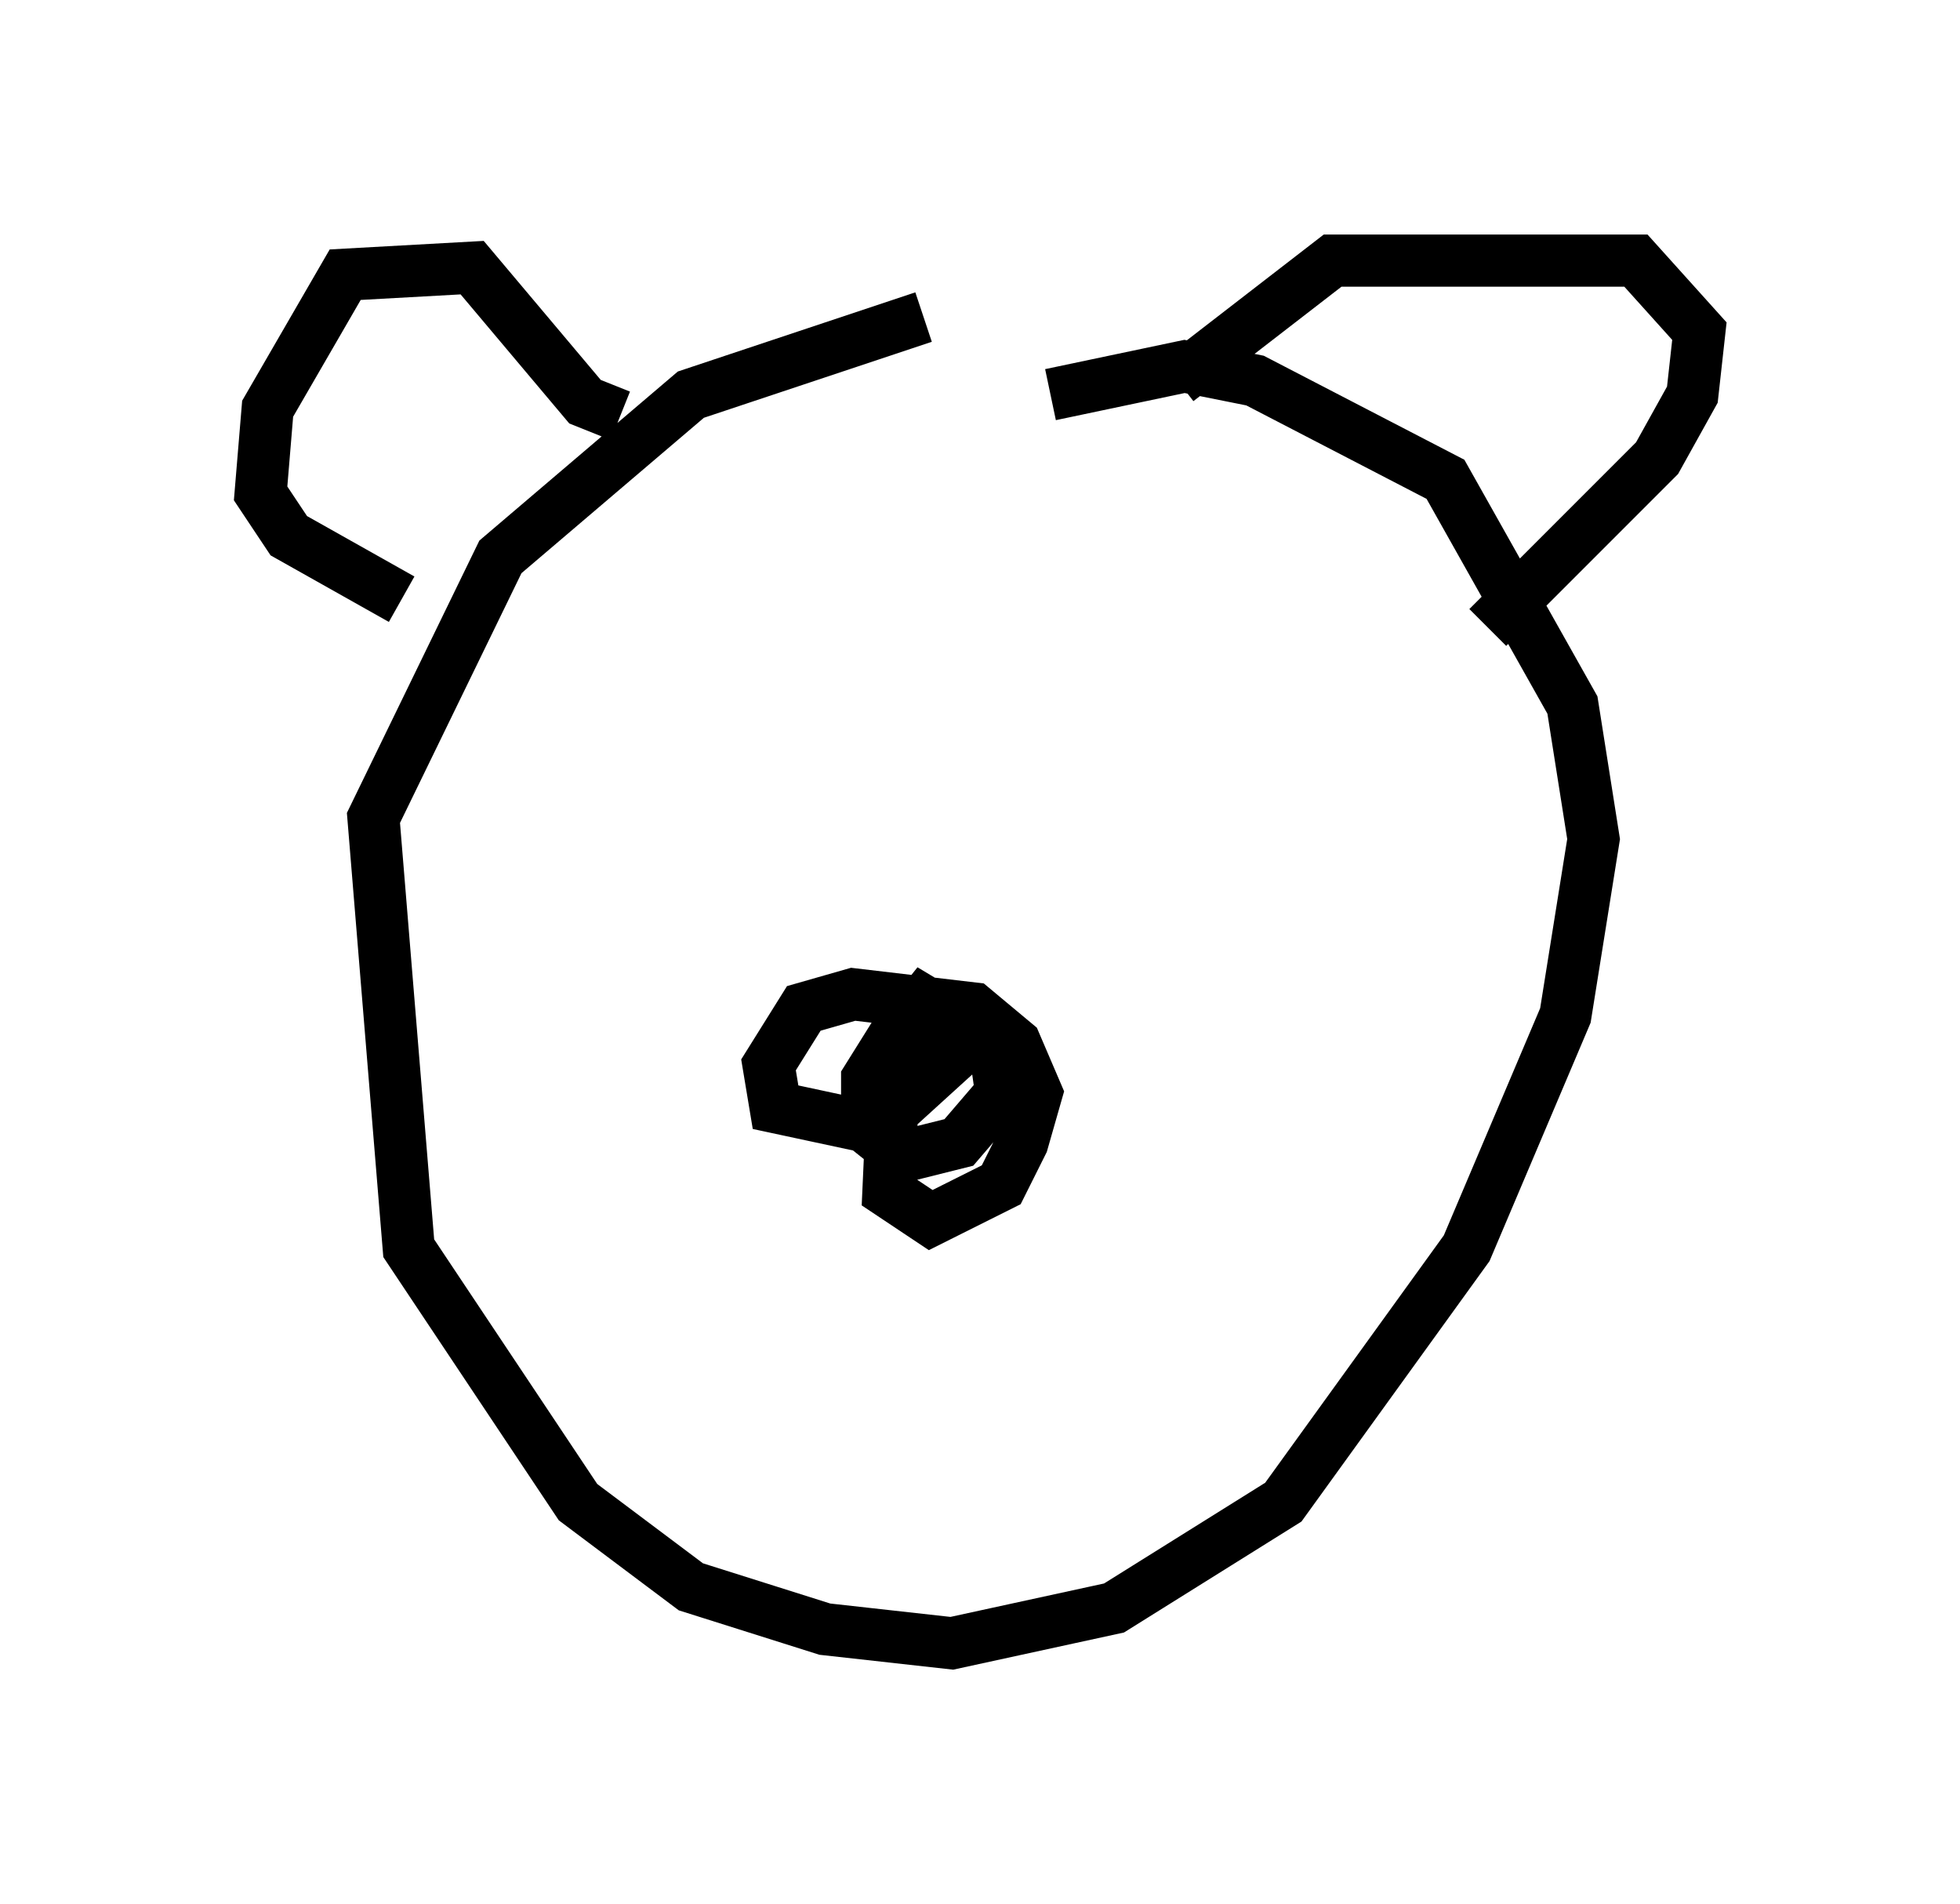 <?xml version="1.0" encoding="utf-8" ?>
<svg baseProfile="full" height="36.522" version="1.1" width="37.605" xmlns="http://www.w3.org/2000/svg" xmlns:ev="http://www.w3.org/2001/xml-events" xmlns:xlink="http://www.w3.org/1999/xlink"><defs /><rect fill="white" height="36.522" width="37.605" x="0" y="0" /><path d="M21.779, 6.759 m-4.059, -0.677 l-4.465, 1.488 -3.654, 3.112 l-2.436, 5.007 0.677, 8.254 l3.248, 4.871 2.165, 1.624 l2.571, 0.812 2.436, 0.271 l3.112, -0.677 3.248, -2.03 l3.518, -4.871 1.894, -4.465 l0.541, -3.383 -0.406, -2.571 l-2.436, -4.33 -3.654, -1.894 l-1.353, -0.271 -2.571, 0.541 m-8.254, 0.406 l-0.677, -0.271 -2.165, -2.571 l-2.436, 0.135 -1.488, 2.571 l-0.135, 1.624 0.541, 0.812 l2.165, 1.218 m14.885, -4.195 l2.977, -2.3 5.819, 0.0 l1.218, 1.353 -0.135, 1.218 l-0.677, 1.218 -3.248, 3.248 m-9.878, 7.984 l-1.353, -0.406 -0.677, 1.083 l0.0, 0.947 0.677, 0.541 l1.083, -0.271 0.812, -0.947 l-0.135, -0.947 -1.353, -0.812 l-0.541, 0.677 -0.135, 2.977 l0.812, 0.541 1.353, -0.677 l0.406, -0.812 0.271, -0.947 l-0.406, -0.947 -0.812, -0.677 l-2.3, -0.271 -0.947, 0.271 l-0.677, 1.083 0.135, 0.812 l1.894, 0.406 1.488, -1.353 l-0.135, -0.677 -0.677, 0.271 " fill="none" stroke="black" stroke-width="1" /></svg>